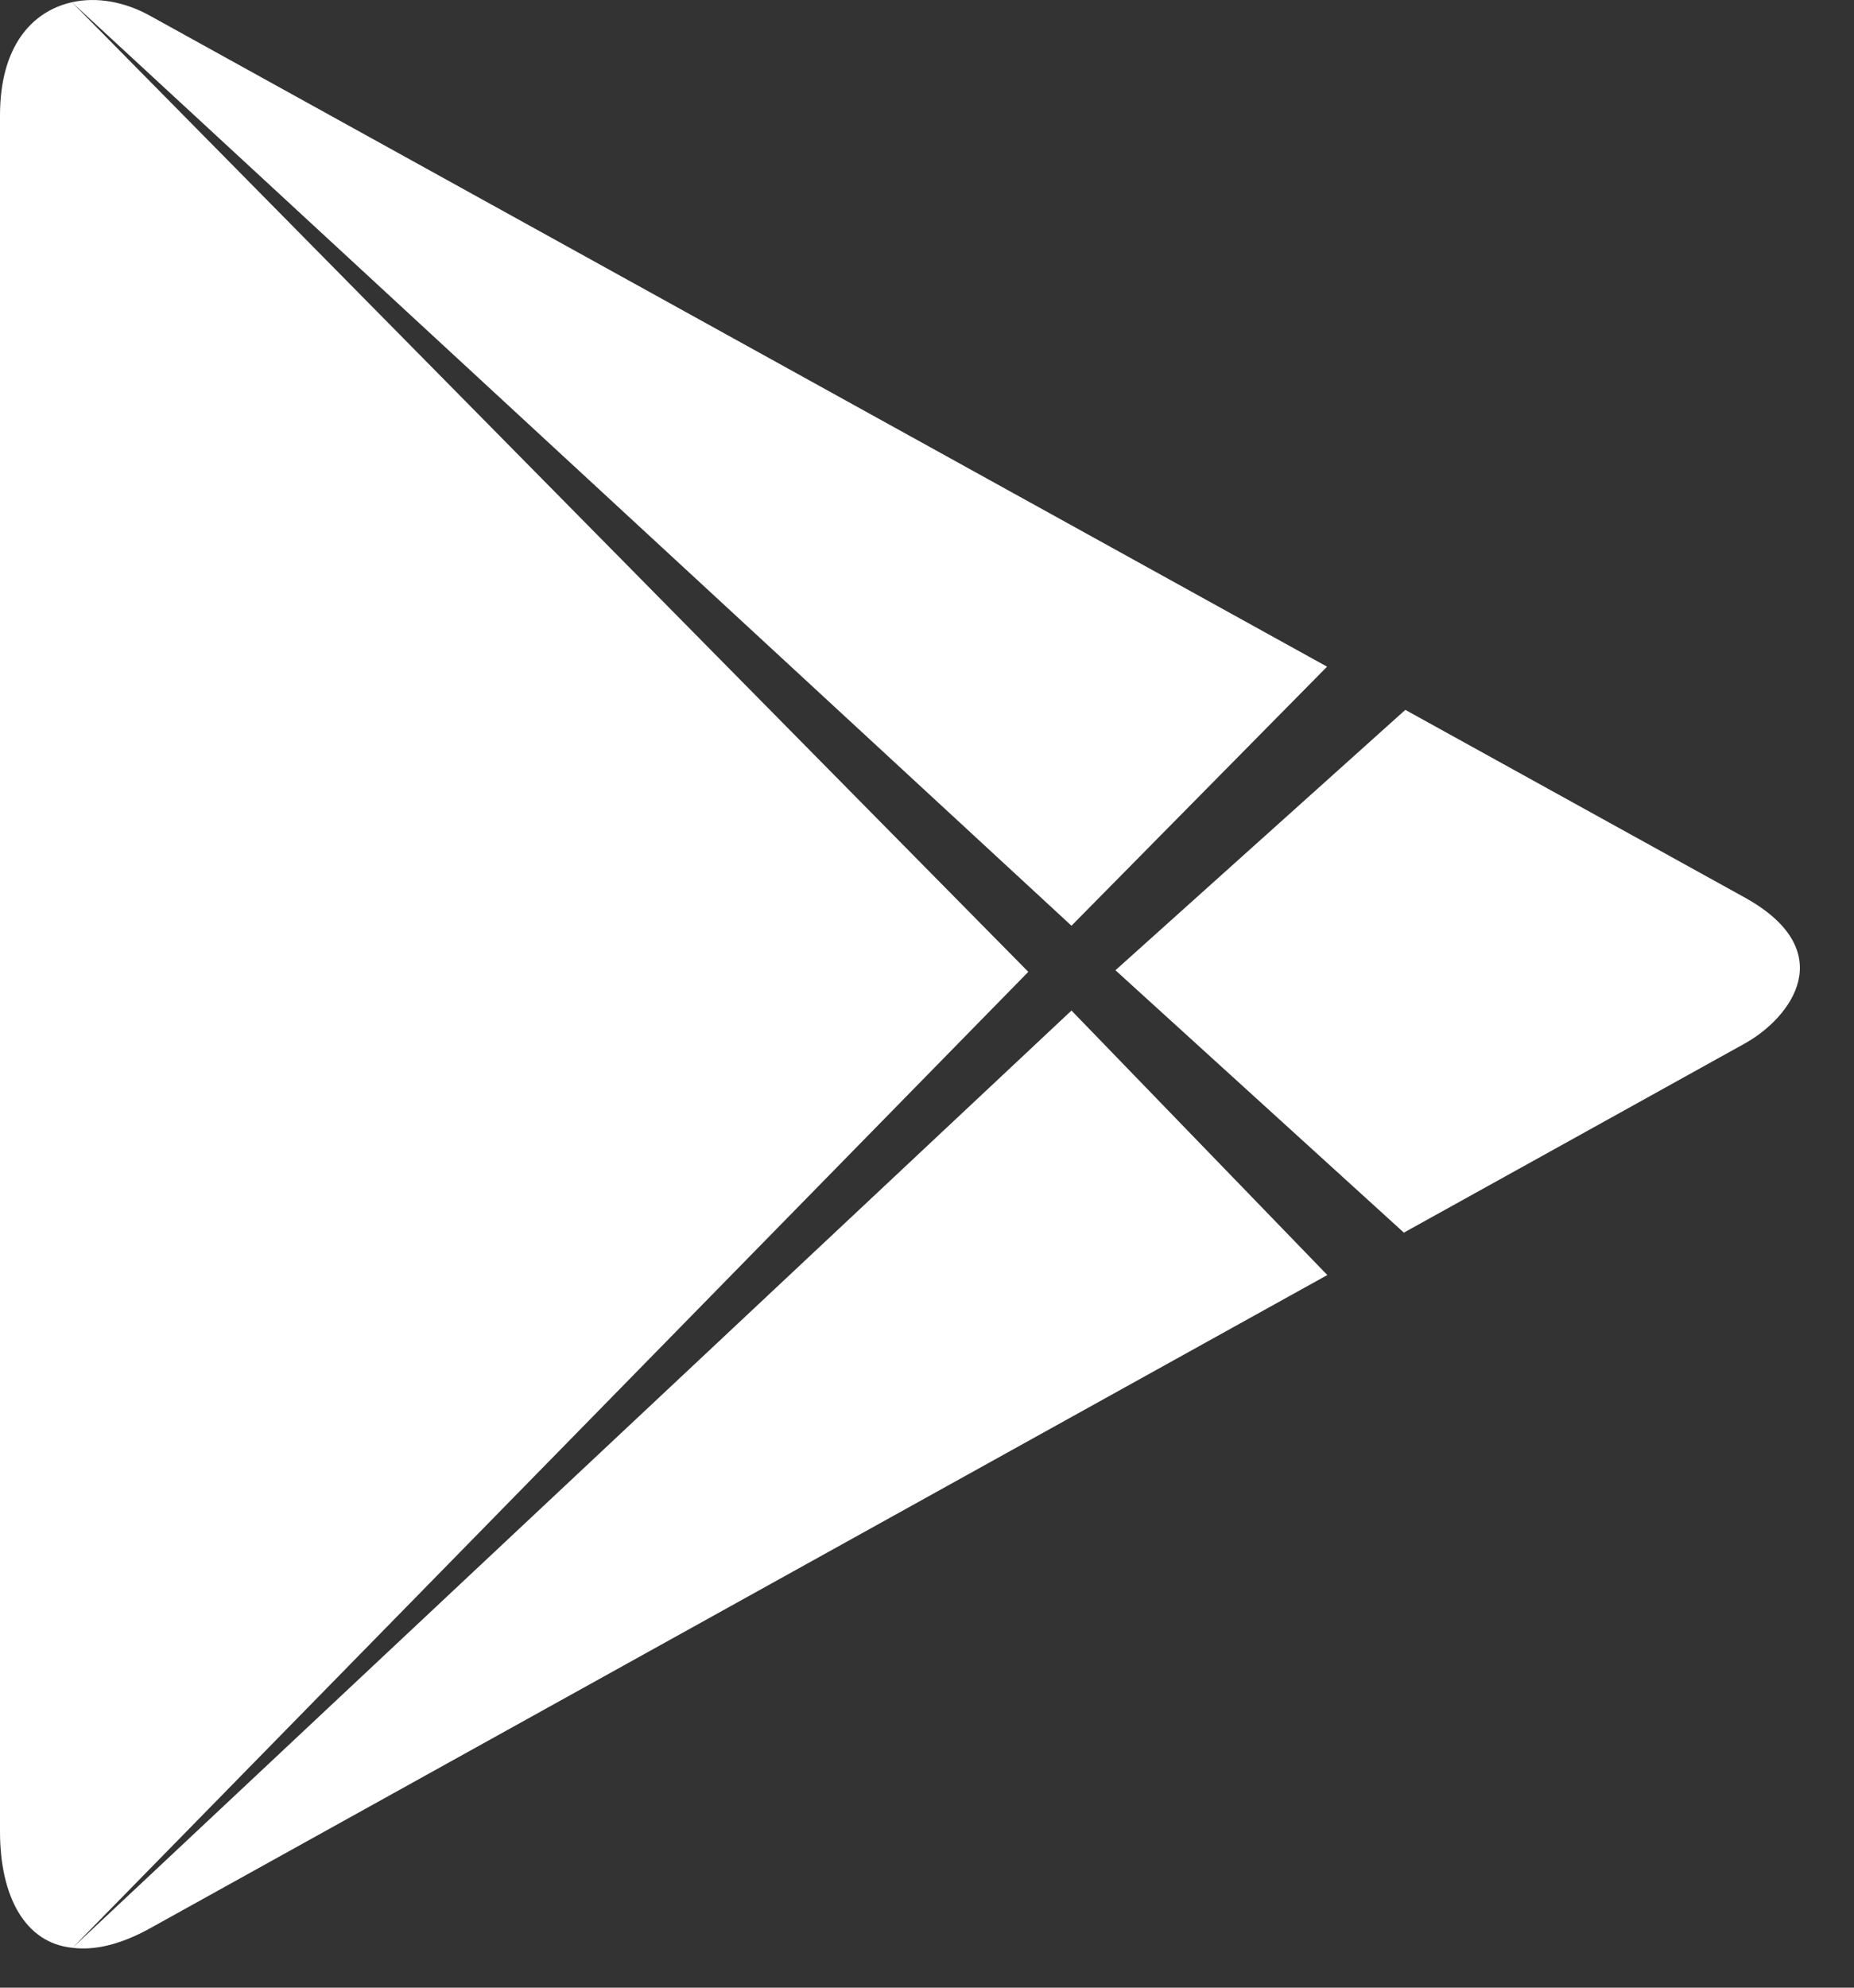 <svg width="14" height="15" viewBox="0 0 14 15" fill="none" xmlns="http://www.w3.org/2000/svg">
<rect x="0" y="0" width="14" height="15" fill="#333333" stroke="none"/>
<path fill-rule="evenodd" clip-rule="evenodd" d="M7.765 7.334L0.543 0.017C0.244 0.084 0 0.346 0 0.871V13.821C0 14.316 0.192 14.665 0.548 14.699L7.765 7.334ZM8.091 6.986L10.021 5.031C10.021 5.031 1.635 0.396 1.133 0.119C0.94 0.012 0.729 -0.025 0.543 0.017L8.091 6.986ZM8.423 7.322L10.601 9.302C10.601 9.302 13.068 7.935 13.173 7.876C13.529 7.679 13.902 7.175 13.173 6.772C12.988 6.67 10.612 5.357 10.612 5.357L8.423 7.322ZM0.548 14.699C0.711 14.72 0.907 14.677 1.133 14.552C1.599 14.293 6.612 11.513 10.023 9.622L8.091 7.626L0.548 14.699Z" fill="white"/>
</svg>
